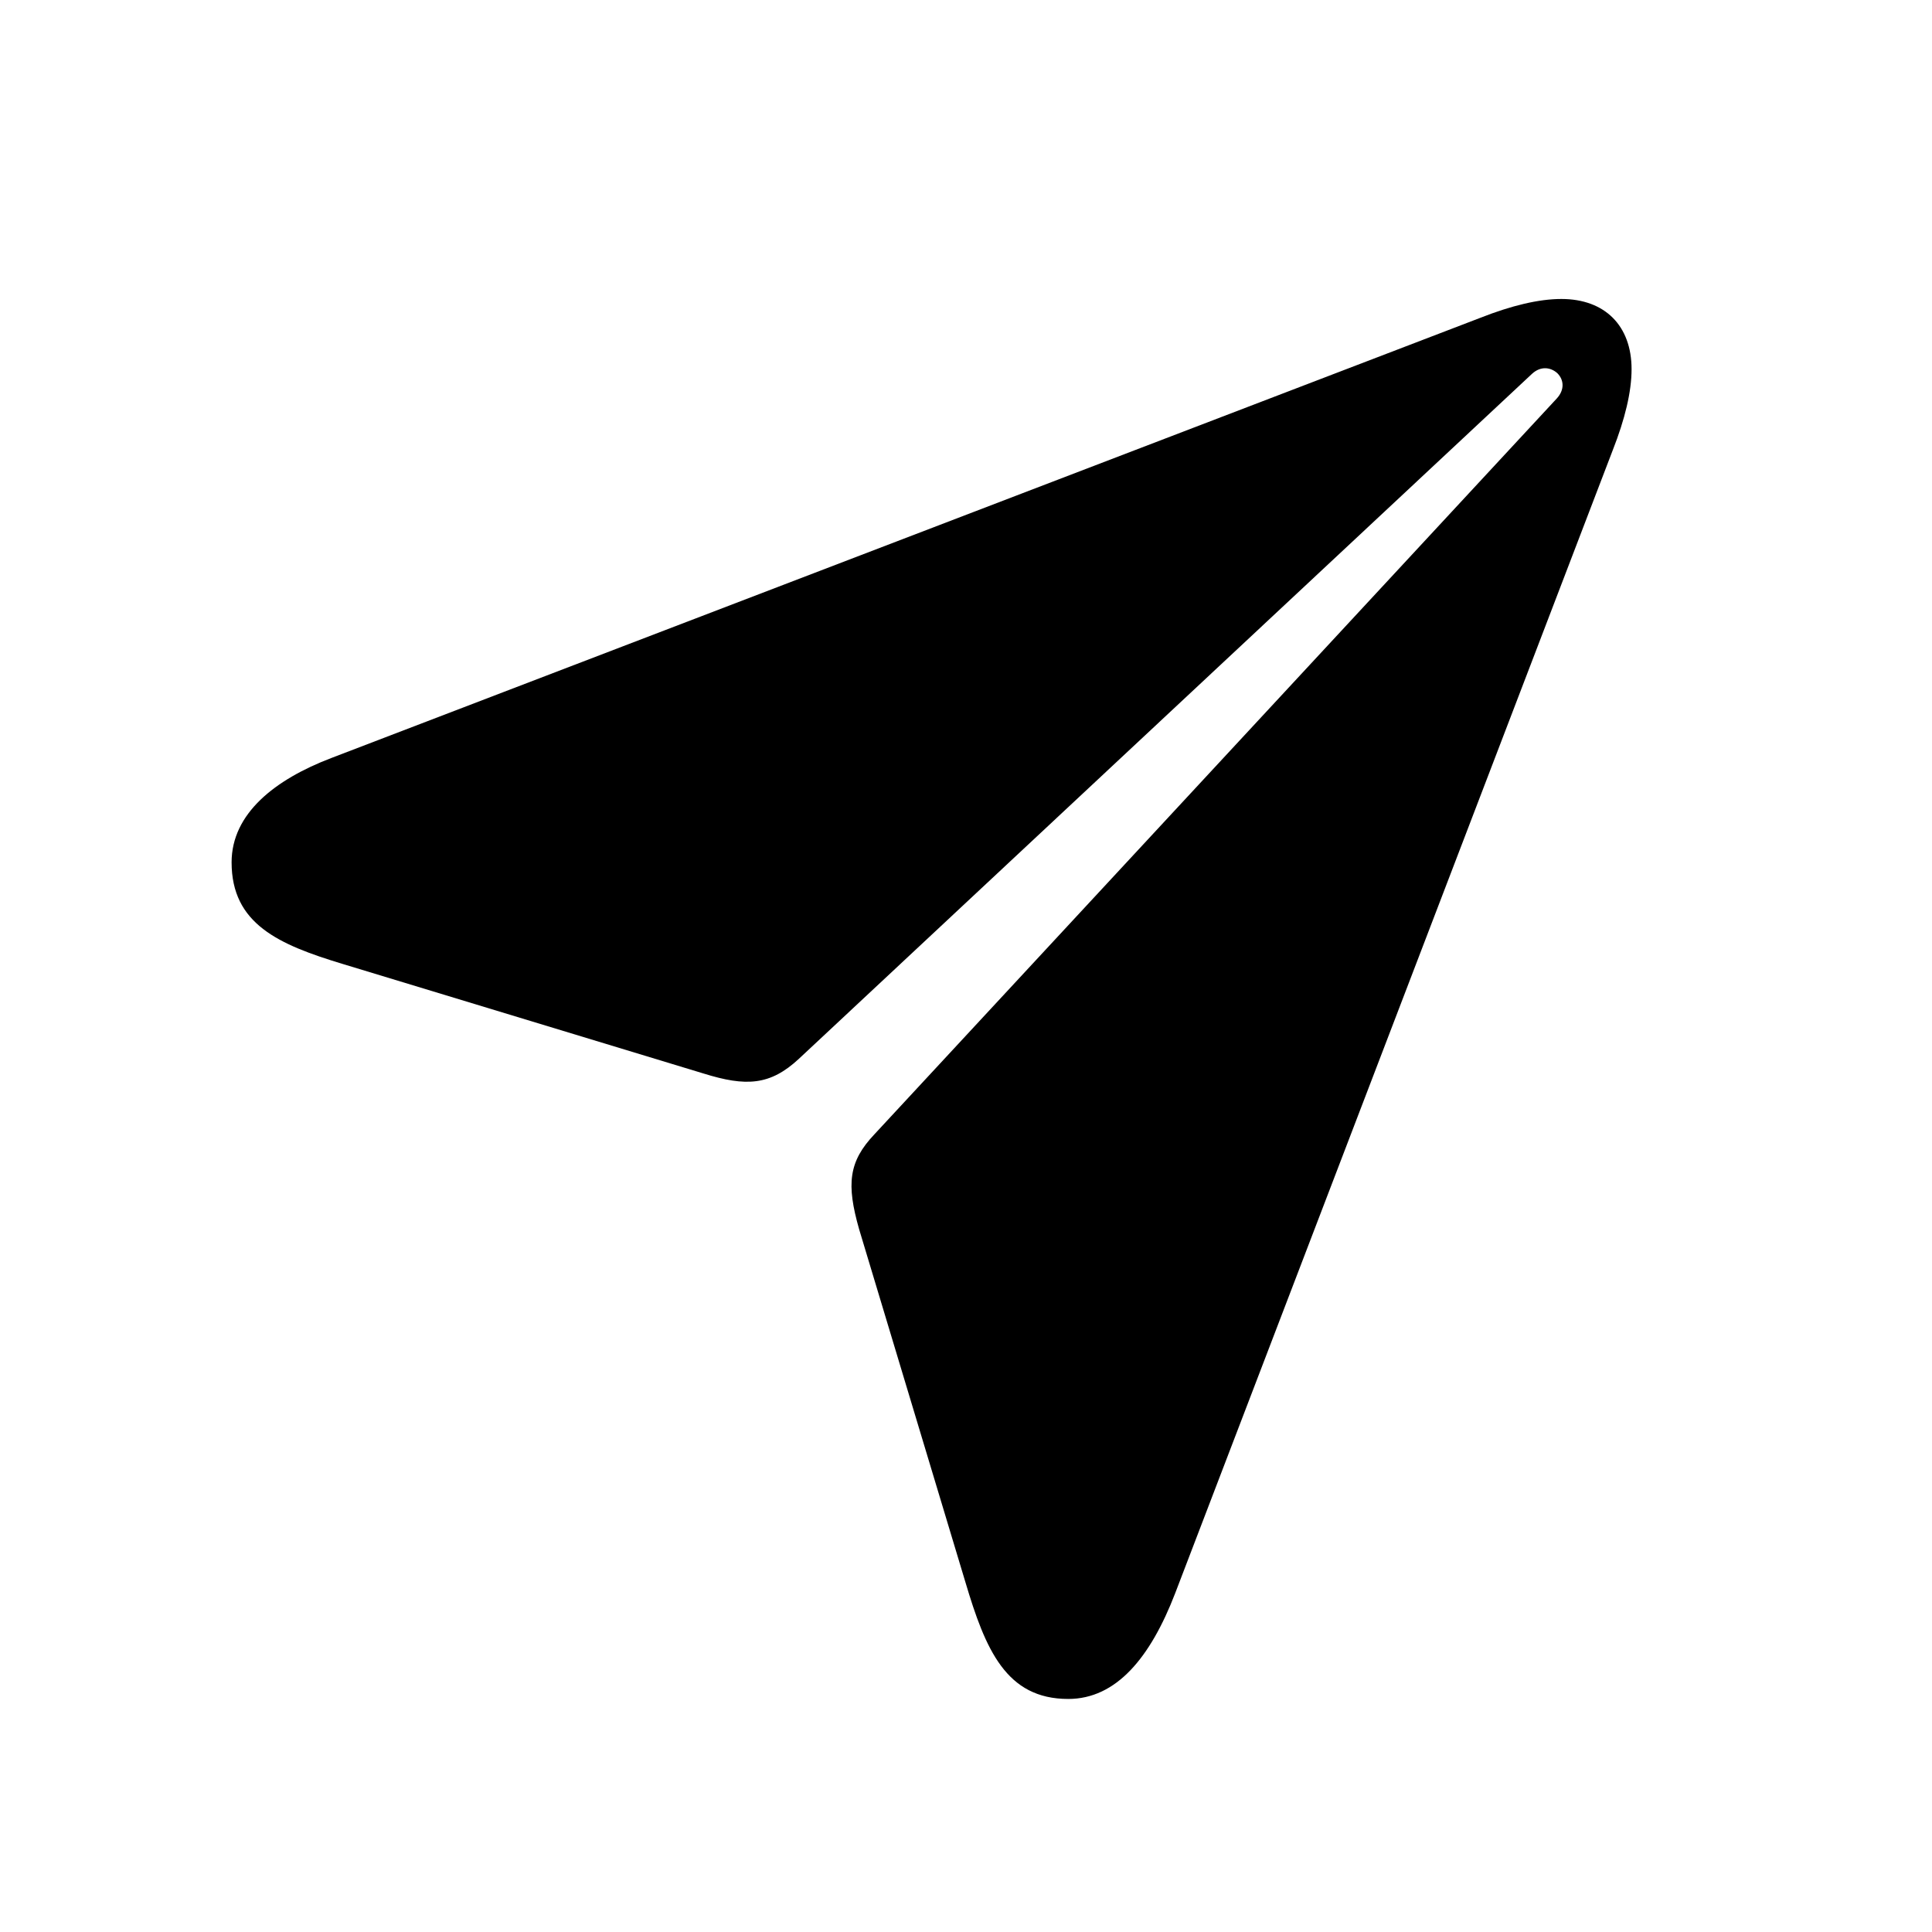 <svg width="24" height="24" viewBox="0 0 24 24" fill="currentColor"  xmlns="http://www.w3.org/2000/svg">
<path d="M13.27 21.105C12.498 21.105 12.241 20.49 11.992 19.652L10.672 15.269C10.514 14.713 10.539 14.431 10.863 14.09L19.338 4.951C19.438 4.843 19.429 4.719 19.346 4.636C19.263 4.561 19.139 4.544 19.031 4.644L9.925 13.152C9.568 13.484 9.269 13.501 8.738 13.335L4.255 11.974C3.458 11.733 2.877 11.476 2.877 10.712C2.877 10.106 3.417 9.683 4.114 9.417L18.392 3.947C18.773 3.797 19.114 3.714 19.396 3.714C19.936 3.714 20.268 4.046 20.268 4.586C20.268 4.868 20.185 5.208 20.035 5.59L14.598 19.793C14.291 20.59 13.868 21.105 13.27 21.105Z" />
</svg>

